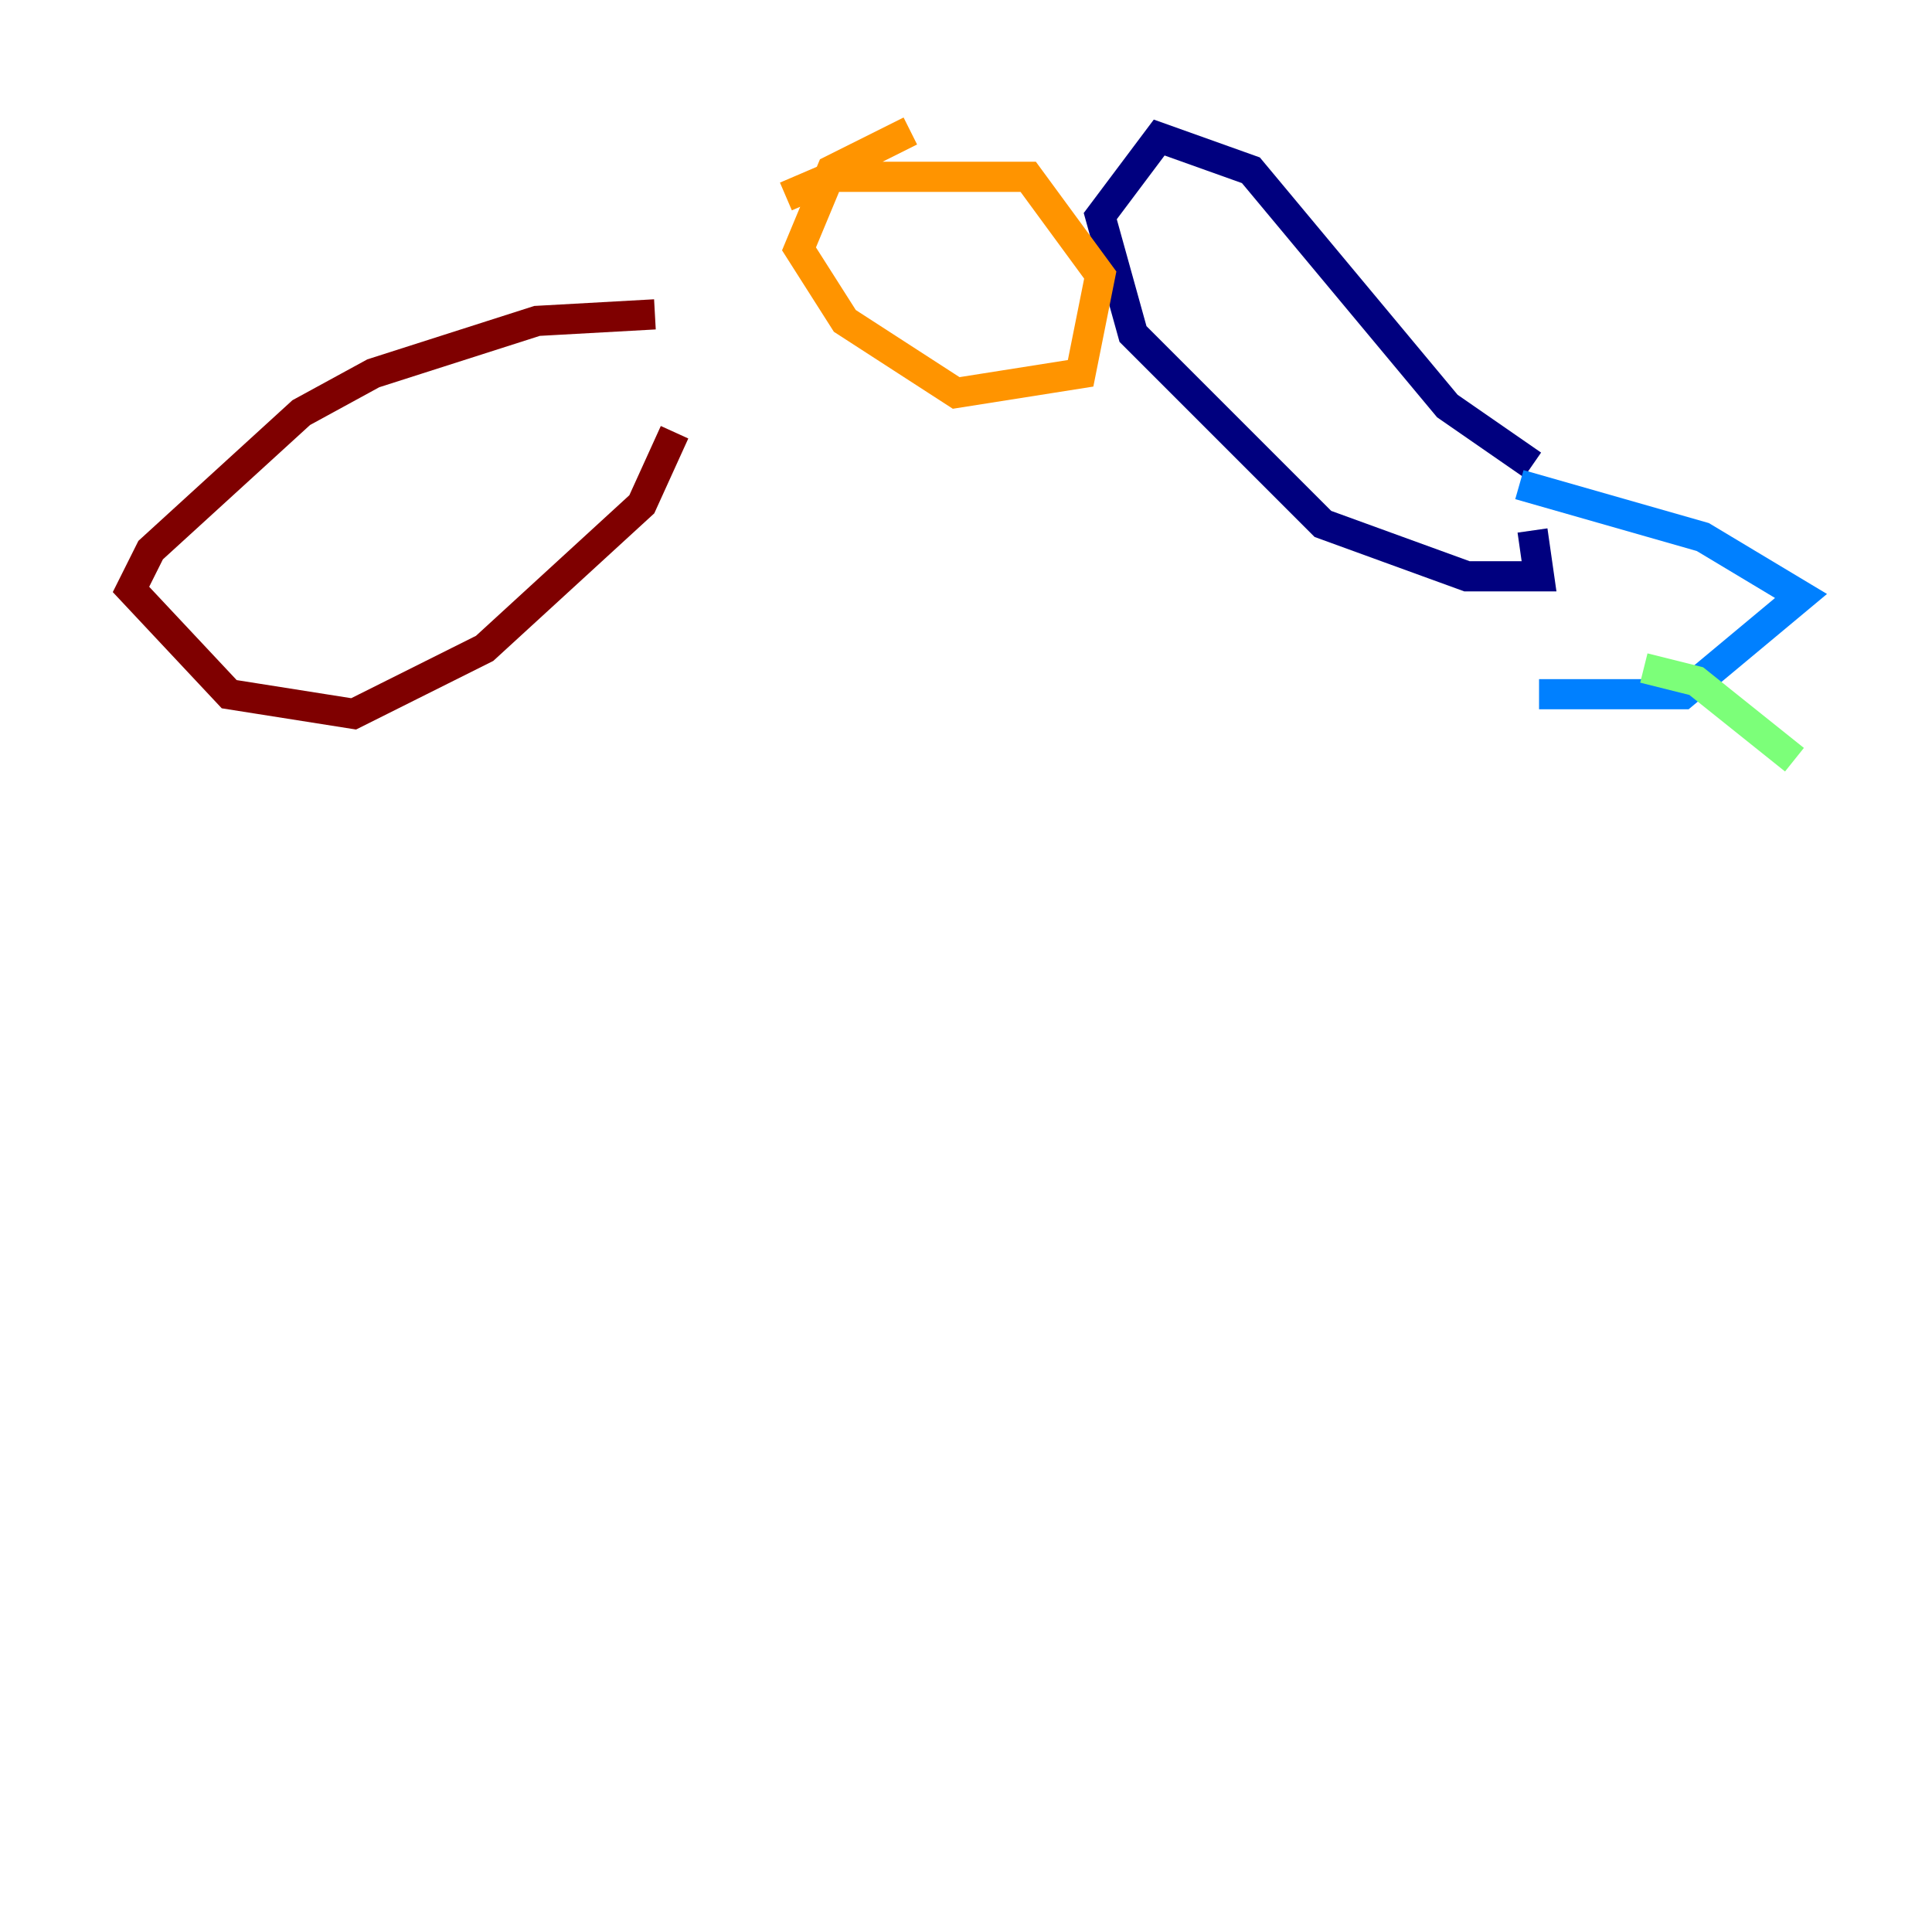 <?xml version="1.0" encoding="utf-8" ?>
<svg baseProfile="tiny" height="128" version="1.2" viewBox="0,0,128,128" width="128" xmlns="http://www.w3.org/2000/svg" xmlns:ev="http://www.w3.org/2001/xml-events" xmlns:xlink="http://www.w3.org/1999/xlink"><defs /><polyline fill="none" points="101.532,30.807 95.891,26.902 82.875,11.281 76.8,9.112 72.895,14.319 75.064,22.129 87.647,34.712 97.193,38.183 101.966,38.183 101.532,35.146" stroke="#00007f" stroke-width="2" /><polyline fill="none" points="100.664,32.108 112.814,35.58 119.322,39.485 111.512,45.993 101.966,45.993" stroke="#0080ff" stroke-width="2" /><polyline fill="none" points="118.888,50.332 112.38,45.125 108.909,44.258" stroke="#7cff79" stroke-width="2" /><polyline fill="none" points="60.312,8.678 55.105,11.281 52.936,16.488 55.973,21.261 63.349,26.034 71.593,24.732 72.895,18.224 68.122,11.715 55.105,11.715 52.068,13.017" stroke="#ff9400" stroke-width="2" /><polyline fill="none" points="43.39,20.827 35.58,21.261 24.732,24.732 19.959,27.336 9.98,36.447 8.678,39.051 15.186,45.993 23.43,47.295 32.108,42.956 42.522,33.41 44.691,28.637" stroke="#7f0000" stroke-width="2" /></svg>